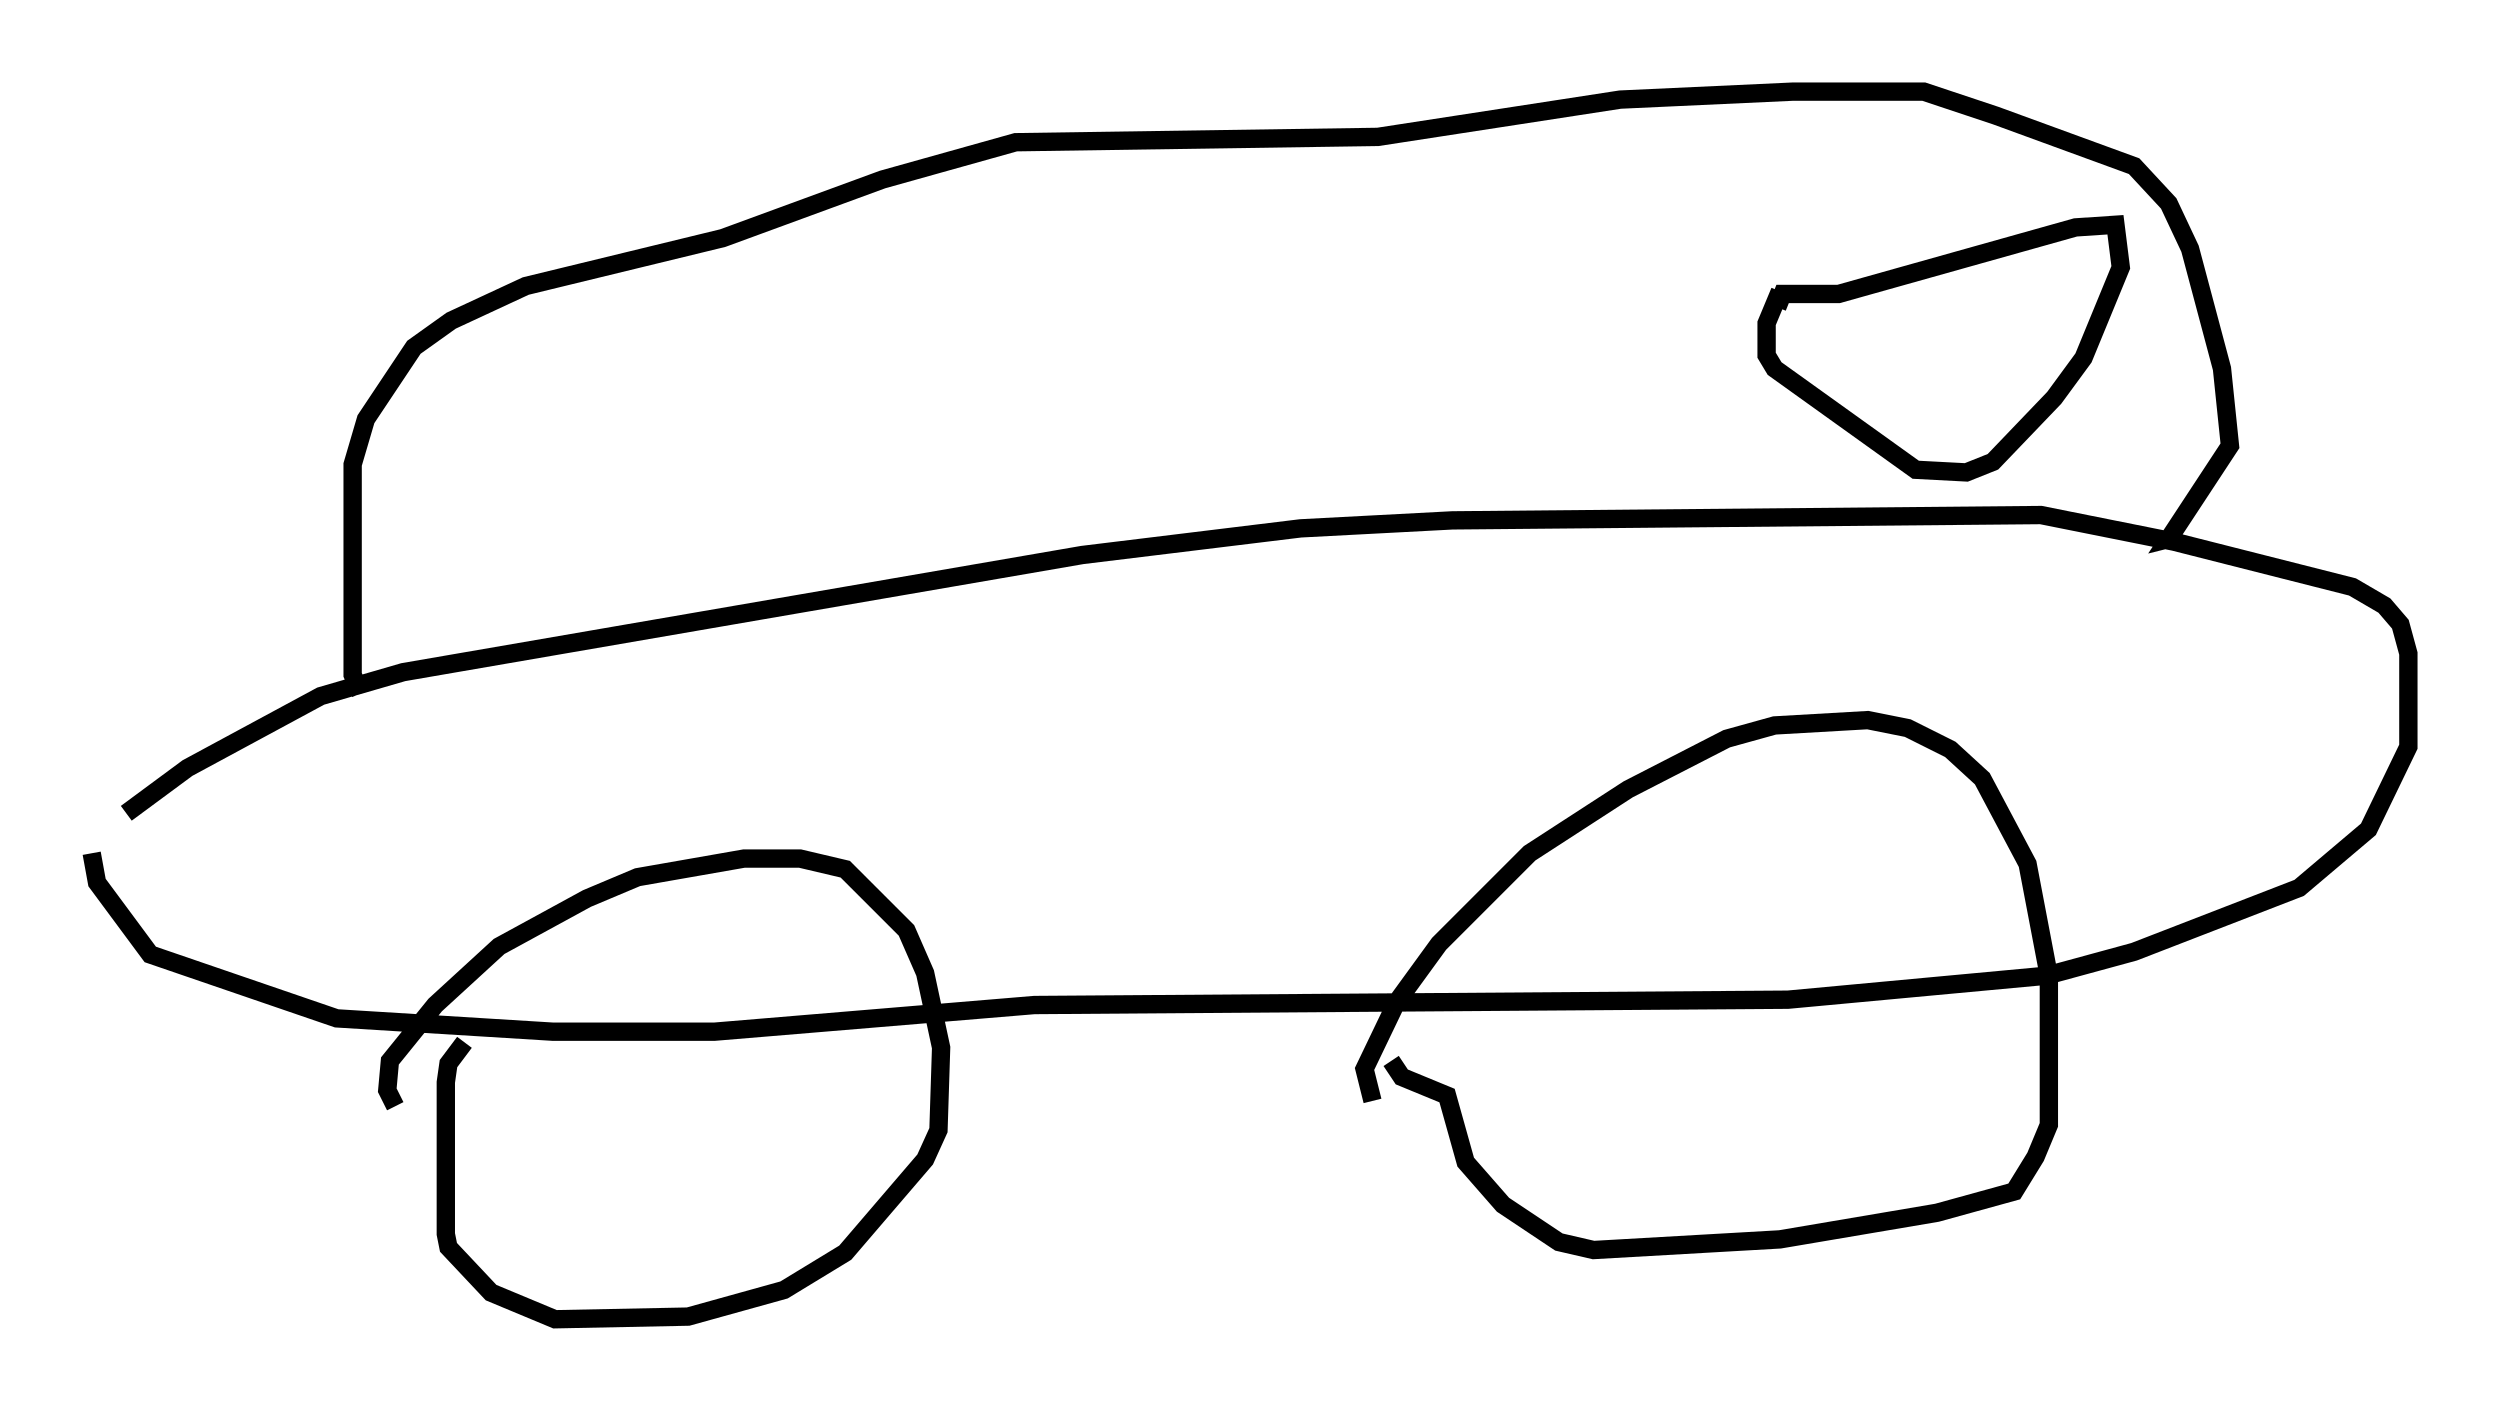 <?xml version="1.0" encoding="utf-8" ?>
<svg baseProfile="full" height="76.961" version="1.1" width="136.368" xmlns="http://www.w3.org/2000/svg" xmlns:ev="http://www.w3.org/2001/xml-events" xmlns:xlink="http://www.w3.org/1999/xlink"><defs /><rect fill="white" height="76.961" width="136.368" x="0" y="0" /><path d="M5.581, 44.654 m1.307, -0.291 l3.341, -2.469 7.263, -3.922 l4.503, -1.307 37.039, -6.391 l11.911, -1.453 8.279, -0.436 l32.1, -0.291 7.263, 1.453 l9.732, 2.469 1.743, 1.017 l0.872, 1.017 0.436, 1.598 l0.0, 5.084 -2.179, 4.503 l-3.777, 3.196 -9.006, 3.486 l-4.793, 1.307 -14.089, 1.307 l-41.106, 0.291 -17.43, 1.453 l-8.86, 0.0 -11.765, -0.726 l-10.168, -3.486 -2.905, -3.922 l-0.291, -1.598 m16.559, 13.799 l-0.436, -0.872 0.145, -1.598 l2.469, -3.05 3.486, -3.196 l4.793, -2.615 2.76, -1.162 l5.81, -1.017 3.05, 0.0 l2.469, 0.581 3.341, 3.341 l1.017, 2.324 0.872, 4.067 l-0.145, 4.503 -0.726, 1.598 l-4.358, 5.084 -3.341, 2.034 l-5.229, 1.453 -7.263, 0.145 l-3.486, -1.453 -2.324, -2.469 l-0.145, -0.726 0.0, -8.279 l0.145, -1.017 0.872, -1.162 m49.531, 3.196 l-0.436, -1.743 1.743, -3.631 l2.324, -3.196 4.939, -4.939 l5.374, -3.486 5.374, -2.76 l2.615, -0.726 5.084, -0.291 l2.179, 0.436 2.324, 1.162 l1.743, 1.598 2.469, 4.648 l1.162, 6.101 0.0, 8.134 l-0.726, 1.743 -1.162, 1.888 l-4.212, 1.162 -8.57, 1.453 l-10.168, 0.581 -1.888, -0.436 l-3.05, -2.034 -2.034, -2.324 l-1.017, -3.631 -2.469, -1.017 l-0.581, -0.872 m-56.212, -20.045 l-0.436, -1.017 0.0, -11.475 l0.726, -2.469 2.615, -3.922 l2.034, -1.453 4.067, -1.888 l10.749, -2.615 8.715, -3.196 l7.263, -2.034 19.754, -0.291 l13.218, -2.034 9.441, -0.436 l7.117, 0.0 3.922, 1.307 l7.553, 2.76 1.888, 2.034 l1.162, 2.469 1.743, 6.536 l0.436, 4.212 -3.341, 5.084 l0.581, -0.145 m-21.933, -12.492 l0.291, -0.726 3.05, 0.0 l12.927, -3.631 2.179, -0.145 l0.291, 2.324 -2.034, 4.939 l-1.598, 2.179 -3.341, 3.486 l-1.453, 0.581 -2.76, -0.145 l-7.698, -5.52 -0.436, -0.726 l0.0, -1.743 0.726, -1.743 " fill="none" stroke="black" stroke-width="1" /></svg>